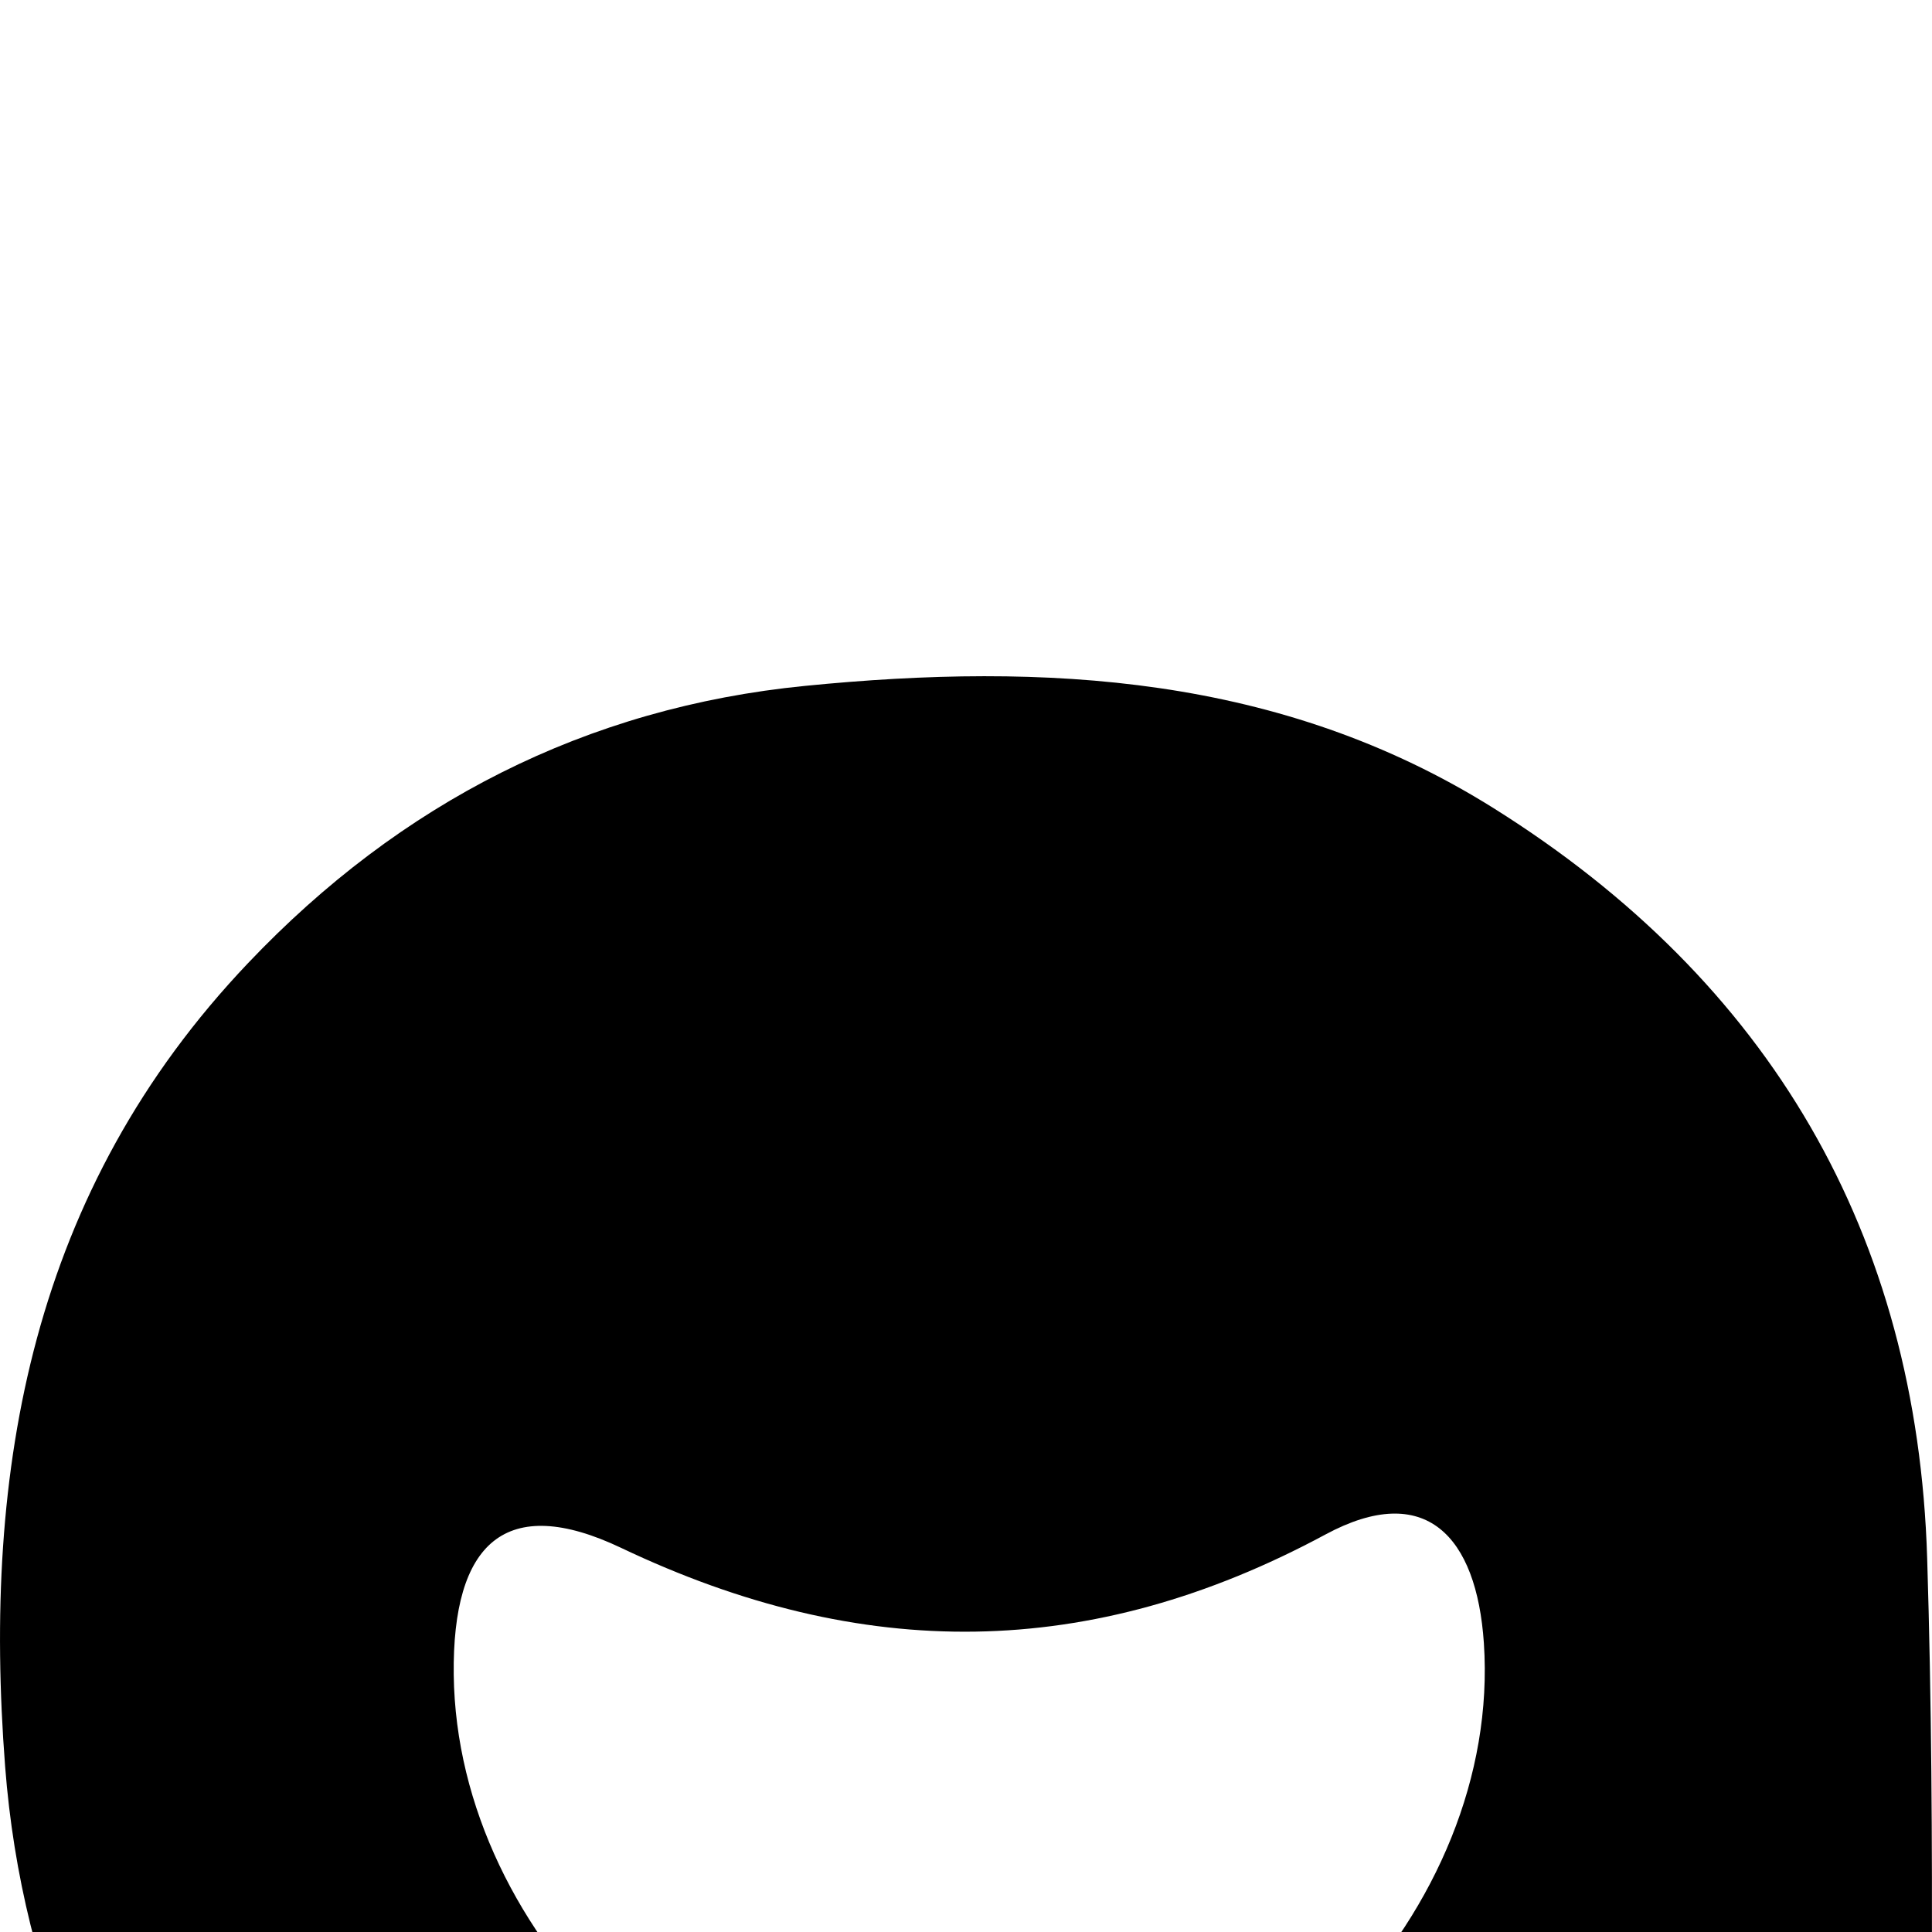 <svg width="20" height="20" viewBox="0 0 20 20" fill="none" xmlns="http://www.w3.org/2000/svg">
<g filter="url(#filter0_ii_467_1565)">
<path d="M17.866 19.993C19.209 19.98 19.96 19.262 19.966 17.947C19.982 15.008 20.041 12.067 19.95 9.131C19.847 5.775 18.325 3.161 15.463 1.367C13.262 -0.013 10.819 -0.146 8.336 0.1C6.067 0.324 4.143 1.311 2.568 2.97C0.334 5.32 -0.185 8.195 0.053 11.286C0.399 15.791 3.649 19.32 8.117 19.847C9.863 20.053 13.422 19.957 13.422 19.996C14.904 19.996 16.384 20.007 17.866 19.993ZM10.125 15.514C7.348 15.569 4.73 13.072 4.697 10.336C4.681 8.97 5.235 8.455 6.431 9.024C8.922 10.209 11.286 10.196 13.721 8.885C14.756 8.327 15.286 8.9 15.361 10.009C15.546 12.762 12.994 15.46 10.125 15.516V15.514Z" fill="black"/>
</g>
<defs>
<filter id="filter0_ii_467_1565" x="0" y="0" width="20" height="26" filterUnits="userSpaceOnUse" color-interpolation-filters="sRGB">
<feFlood flood-opacity="0" result="BackgroundImageFix"/>
<feBlend mode="normal" in="SourceGraphic" in2="BackgroundImageFix" result="shape"/>
<feColorMatrix in="SourceAlpha" type="matrix" values="0 0 0 0 0 0 0 0 0 0 0 0 0 0 0 0 0 0 127 0" result="hardAlpha"/>
<feOffset dy="1"/>
<feGaussianBlur stdDeviation="0.5"/>
<feComposite in2="hardAlpha" operator="arithmetic" k2="-1" k3="1"/>
<feColorMatrix type="matrix" values="0 0 0 0 1 0 0 0 0 1 0 0 0 0 1 0 0 0 0.32 0"/>
<feBlend mode="normal" in2="shape" result="effect1_innerShadow_467_1565"/>
<feColorMatrix in="SourceAlpha" type="matrix" values="0 0 0 0 0 0 0 0 0 0 0 0 0 0 0 0 0 0 127 0" result="hardAlpha"/>
<feOffset dy="6"/>
<feGaussianBlur stdDeviation="6"/>
<feComposite in2="hardAlpha" operator="arithmetic" k2="-1" k3="1"/>
<feColorMatrix type="matrix" values="0 0 0 0 1 0 0 0 0 1 0 0 0 0 1 0 0 0 0.2 0"/>
<feBlend mode="normal" in2="effect1_innerShadow_467_1565" result="effect2_innerShadow_467_1565"/>
</filter>
</defs>
</svg>
